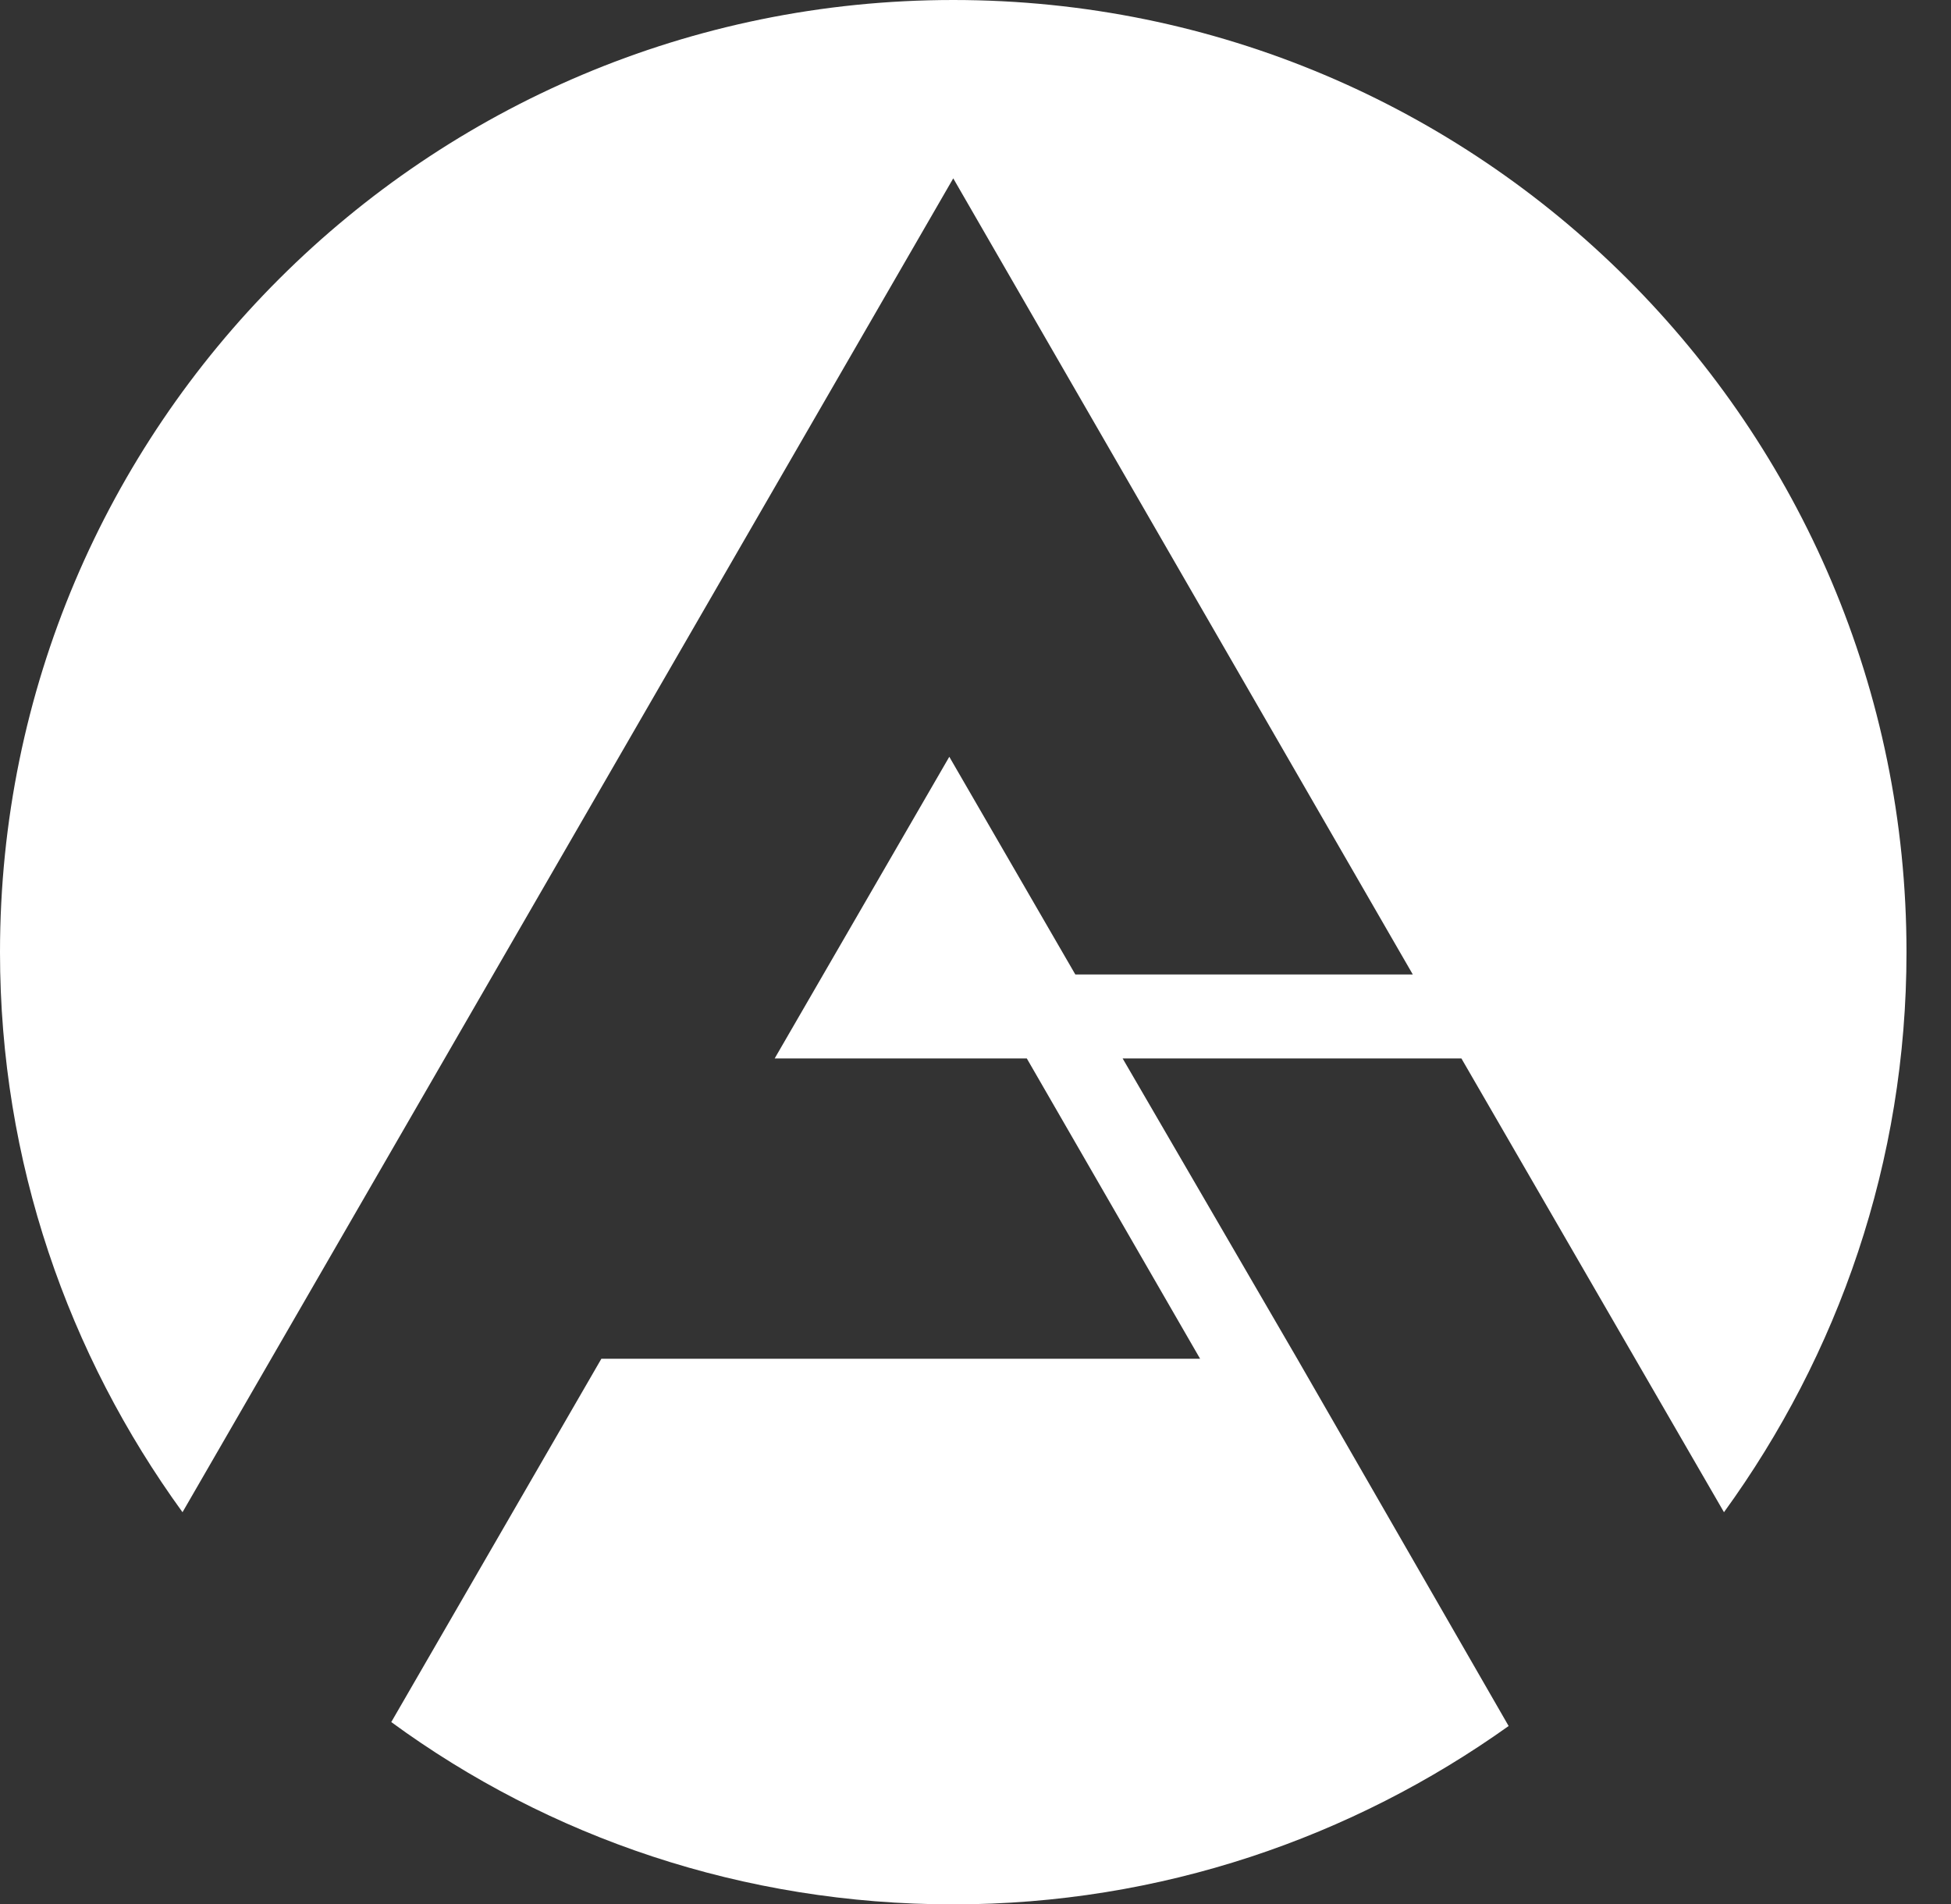 <svg width="42" height="41" viewBox="0 0 42 41" fill="none" xmlns="http://www.w3.org/2000/svg">
<rect x="0" y="0" width="42" height="41" fill="#333333" stroke="none"/>
<path d="M27.926 29.253L24.167 22.787H31.46L37.113 32.557C39.572 29.169 41.042 25.018 41.042 20.5C41.042 9.177 31.855 0 20.521 0C9.186 0 0 9.177 0 20.5C0 25.018 1.47 29.169 3.929 32.557L20.521 3.84L30.414 20.98H23.149L20.436 16.293L16.677 22.787H22.104L25.835 29.253H12.946L8.423 37.075C11.815 39.56 15.998 41 20.521 41C24.987 41 29.113 39.56 32.477 37.16L27.926 29.253Z" fill="white"/>
</svg>
